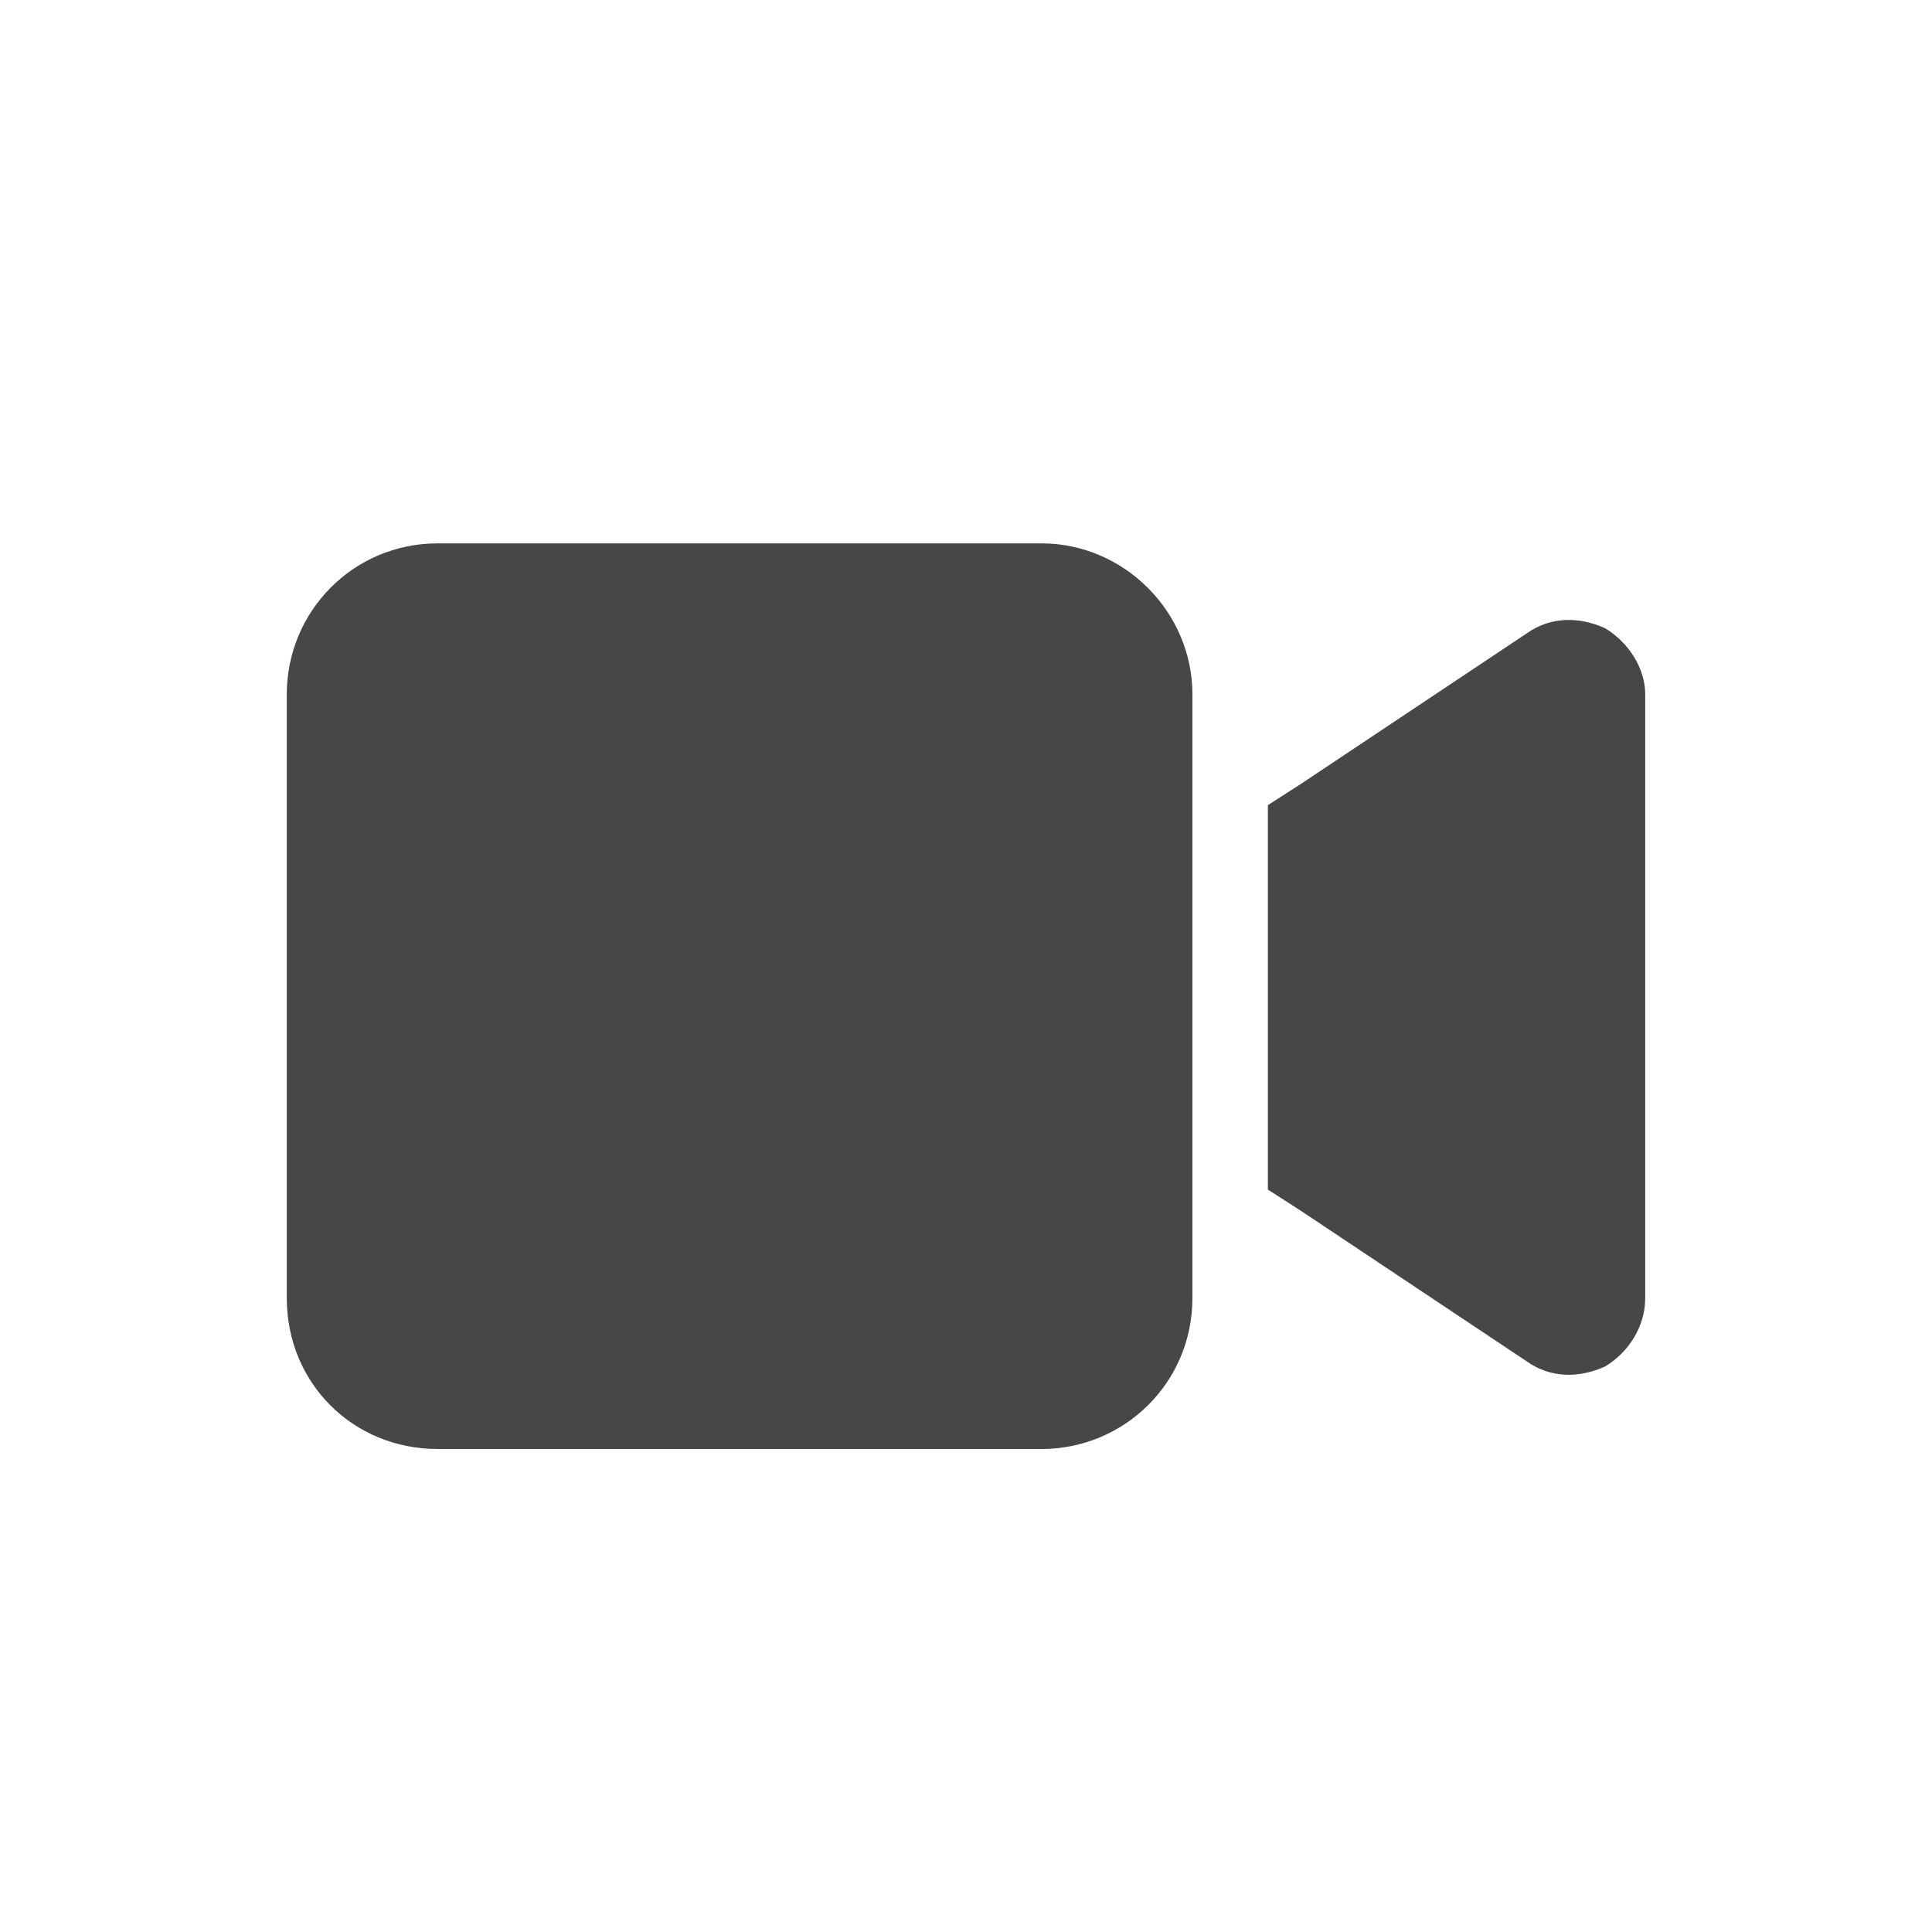 <svg width="32" height="32" viewBox="0 0 32 32" fill="none" xmlns="http://www.w3.org/2000/svg">
<g id="standalone / md / video-md / fill">
<path id="icon" d="M4.75 11.5C4.75 10.133 5.844 9 7.25 9H17.25C18.617 9 19.75 10.133 19.75 11.5V21.5C19.75 22.906 18.617 24 17.25 24H7.25C5.844 24 4.75 22.906 4.75 21.5V11.5ZM26.586 10.406C26.977 10.641 27.25 11.07 27.25 11.5V21.5C27.25 21.969 26.977 22.398 26.586 22.633C26.156 22.828 25.688 22.828 25.297 22.555L21.547 20.055L21 19.703V19V14V13.336L21.547 12.984L25.297 10.484C25.688 10.211 26.156 10.211 26.586 10.406Z" fill="black" fill-opacity="0.72"/>
</g>
</svg>
